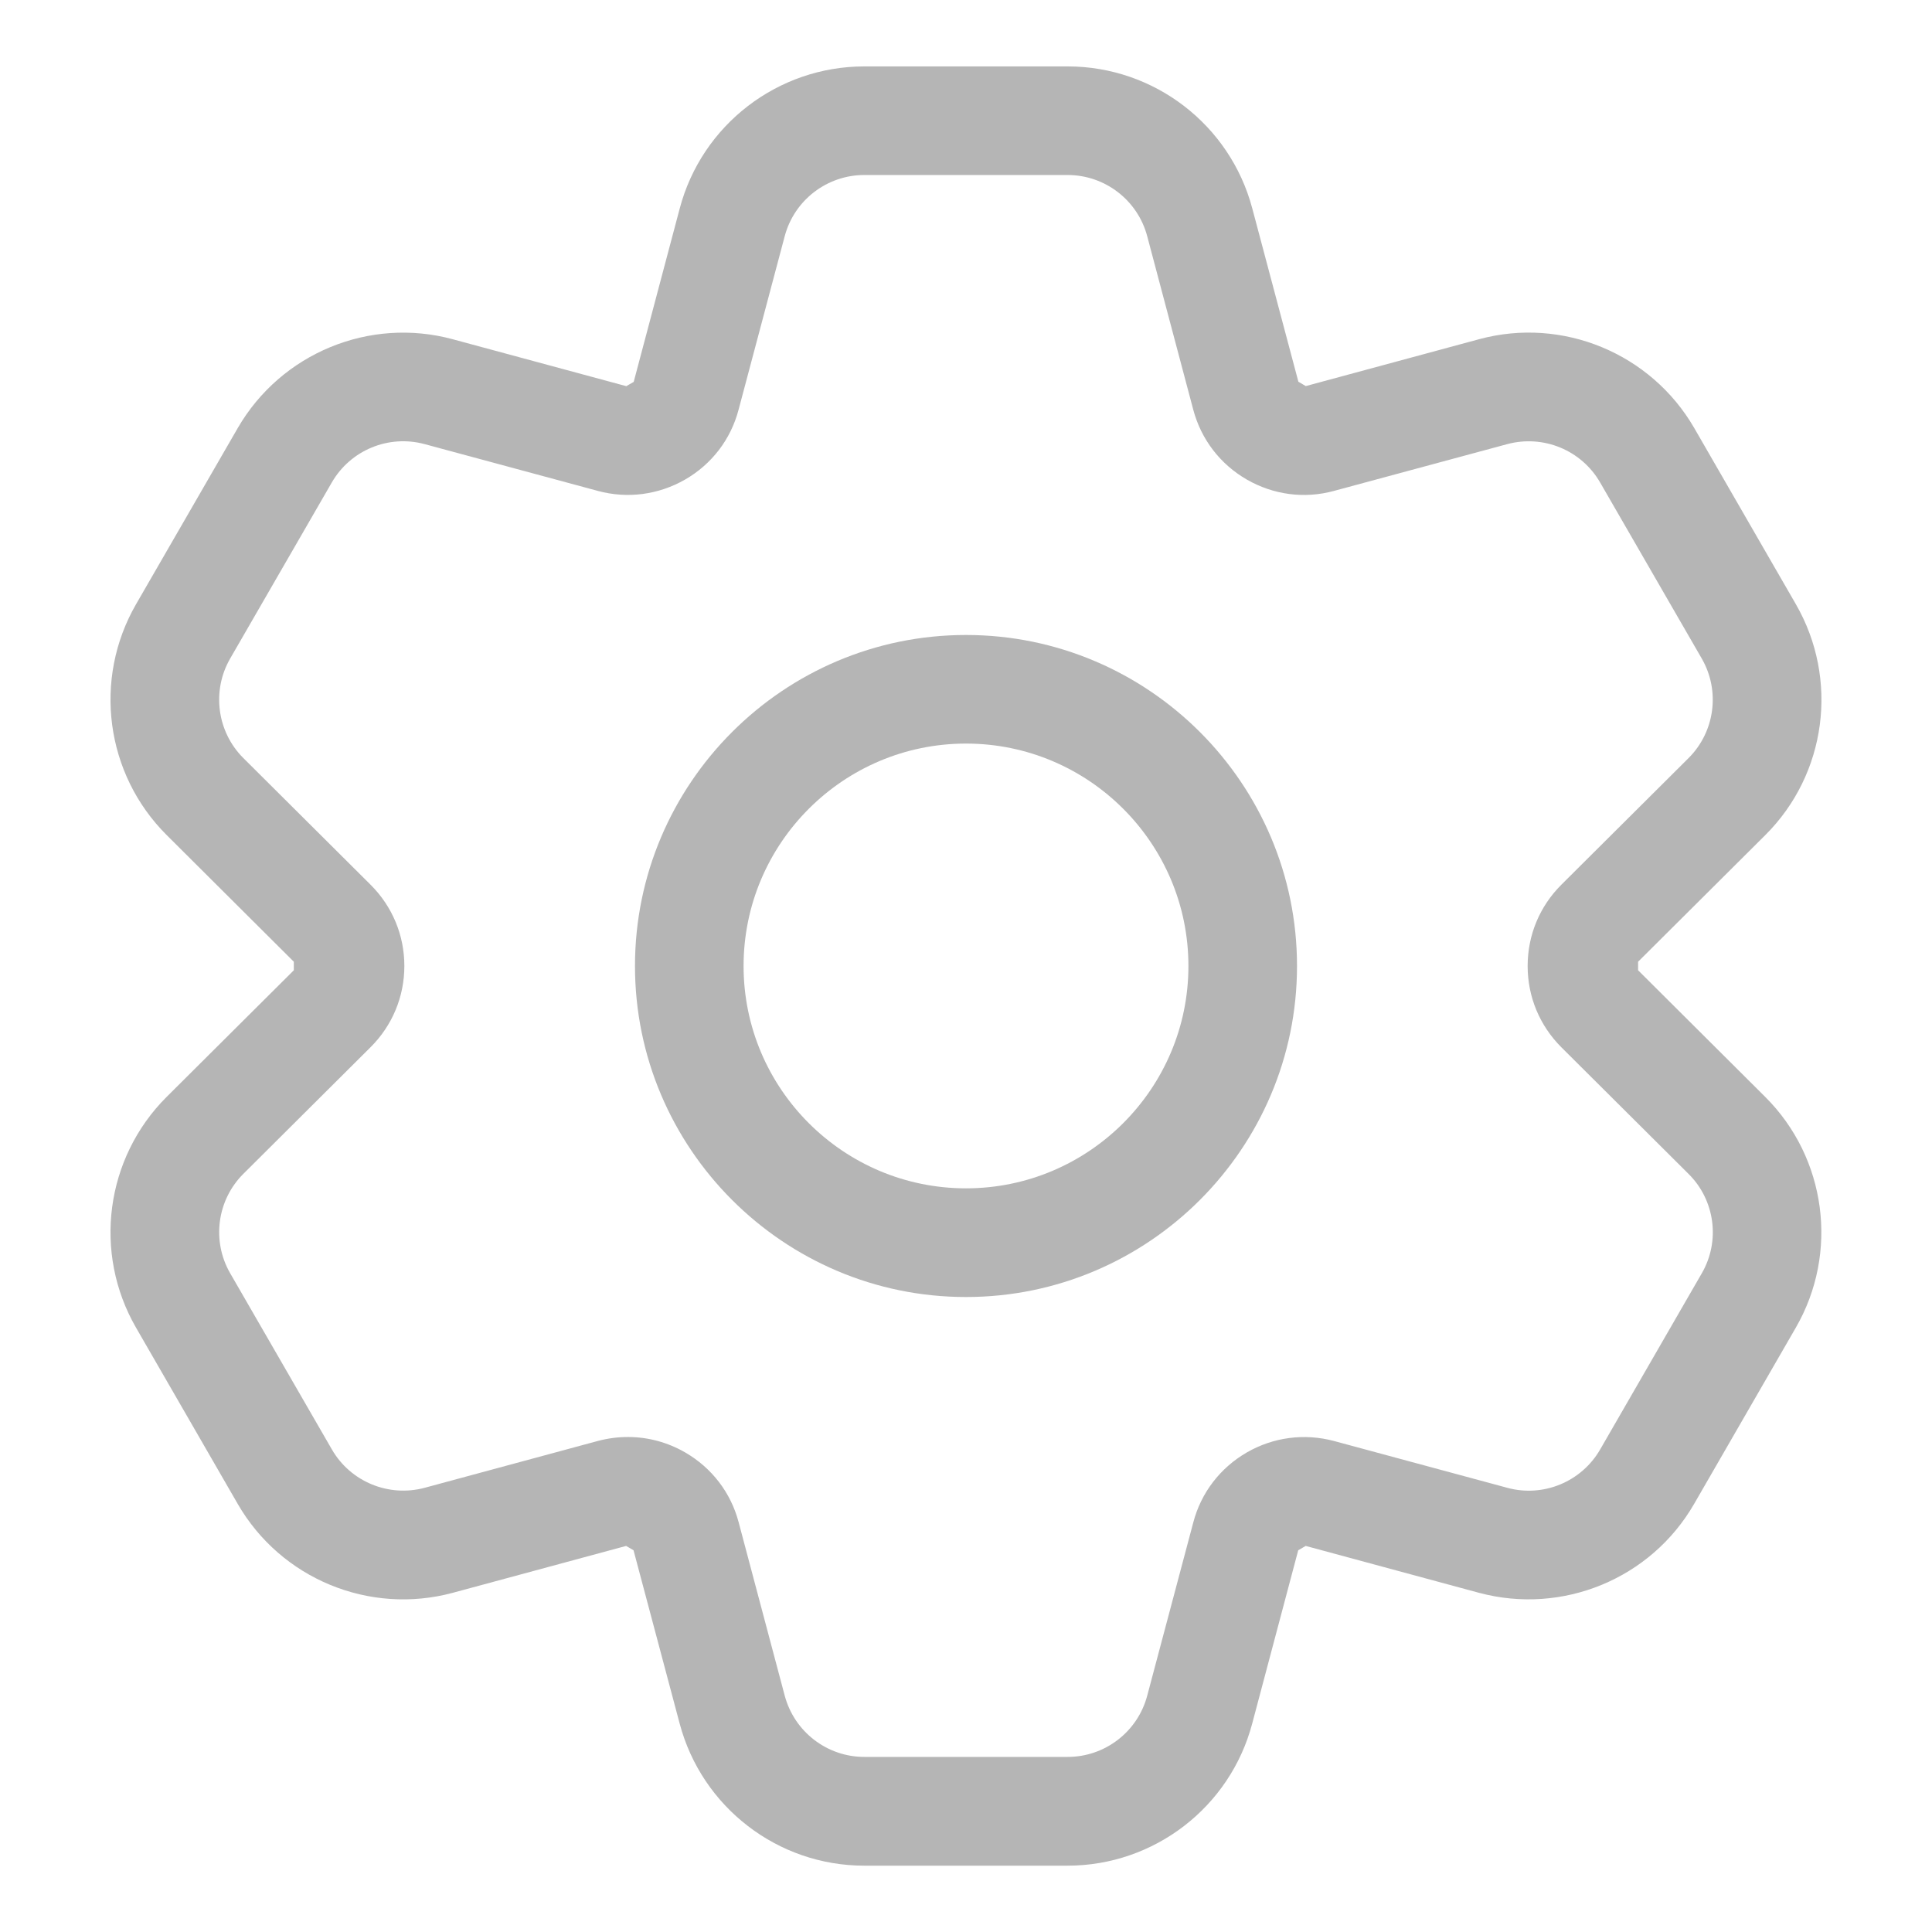 <svg width="24" height="24" viewBox="0 0 24 24" fill="none" xmlns="http://www.w3.org/2000/svg">
<path d="M20.349 12.053V11.947L21.929 10.374C22.691 9.616 22.846 8.437 22.309 7.506L21.047 5.318C20.509 4.388 19.409 3.933 18.373 4.214L16.221 4.796L16.129 4.742L15.556 2.588C15.28 1.55 14.338 0.825 13.263 0.825H10.737C9.662 0.825 8.719 1.55 8.444 2.589L7.872 4.744L7.78 4.797L5.627 4.215C4.591 3.933 3.491 4.388 2.953 5.318L1.69 7.506C1.153 8.437 1.309 9.616 2.071 10.374L3.65 11.947V12.053L2.07 13.626C1.309 14.385 1.153 15.563 1.69 16.493L2.953 18.682C3.49 19.613 4.589 20.066 5.626 19.786L7.778 19.204L7.87 19.258L8.443 21.411C8.719 22.45 9.661 23.176 10.736 23.176H13.262C14.337 23.176 15.28 22.45 15.555 21.412L16.127 19.258C16.127 19.257 16.22 19.204 16.22 19.204L18.371 19.786C19.41 20.065 20.508 19.613 21.045 18.682L22.308 16.493C22.845 15.563 22.689 14.384 21.928 13.626L20.349 12.053ZM21.14 15.818L19.877 18.007C19.645 18.407 19.172 18.604 18.724 18.482L16.573 17.901C16.204 17.802 15.818 17.853 15.488 18.043C15.158 18.234 14.921 18.542 14.824 18.91L14.251 21.065C14.132 21.513 13.726 21.825 13.263 21.825H10.737C10.274 21.825 9.868 21.513 9.748 21.064L9.176 18.911C9.079 18.542 8.842 18.234 8.512 18.043C8.292 17.916 8.048 17.851 7.801 17.851C7.676 17.851 7.551 17.867 7.427 17.9L5.275 18.482C4.827 18.602 4.354 18.406 4.123 18.006L2.86 15.818C2.628 15.417 2.695 14.909 3.023 14.582L4.603 13.009C4.873 12.74 5.023 12.382 5.023 11.999C5.023 11.617 4.873 11.259 4.603 10.99L3.023 9.417C2.695 9.09 2.628 8.582 2.859 8.181L4.122 5.993C4.354 5.592 4.826 5.396 5.275 5.517L7.426 6.098C7.794 6.198 8.18 6.147 8.511 5.957C8.842 5.766 9.078 5.458 9.175 5.089L9.748 2.934C9.867 2.486 10.274 2.174 10.736 2.174H13.262C13.726 2.174 14.132 2.486 14.251 2.934L14.823 5.089C14.921 5.458 15.157 5.766 15.488 5.957C15.818 6.147 16.204 6.199 16.572 6.098L18.724 5.517C19.173 5.397 19.645 5.592 19.877 5.993L21.14 8.181C21.371 8.582 21.304 9.09 20.976 9.417L19.396 10.99C19.126 11.259 18.977 11.617 18.977 12C18.977 12.383 19.126 12.74 19.396 13.01L20.976 14.583C21.305 14.909 21.372 15.418 21.14 15.818Z" fill="#B5B5B5"/>
<path d="M12 7.888C9.733 7.888 7.888 9.733 7.888 12C7.888 14.267 9.733 16.112 12 16.112C14.267 16.112 16.112 14.267 16.112 12C16.112 9.733 14.267 7.888 12 7.888ZM12 14.762C10.477 14.762 9.237 13.524 9.237 12C9.237 10.476 10.476 9.237 12 9.237C13.524 9.237 14.763 10.476 14.763 12C14.763 13.524 13.523 14.762 12 14.762Z" fill="#B5B5B5"/>
</svg>
